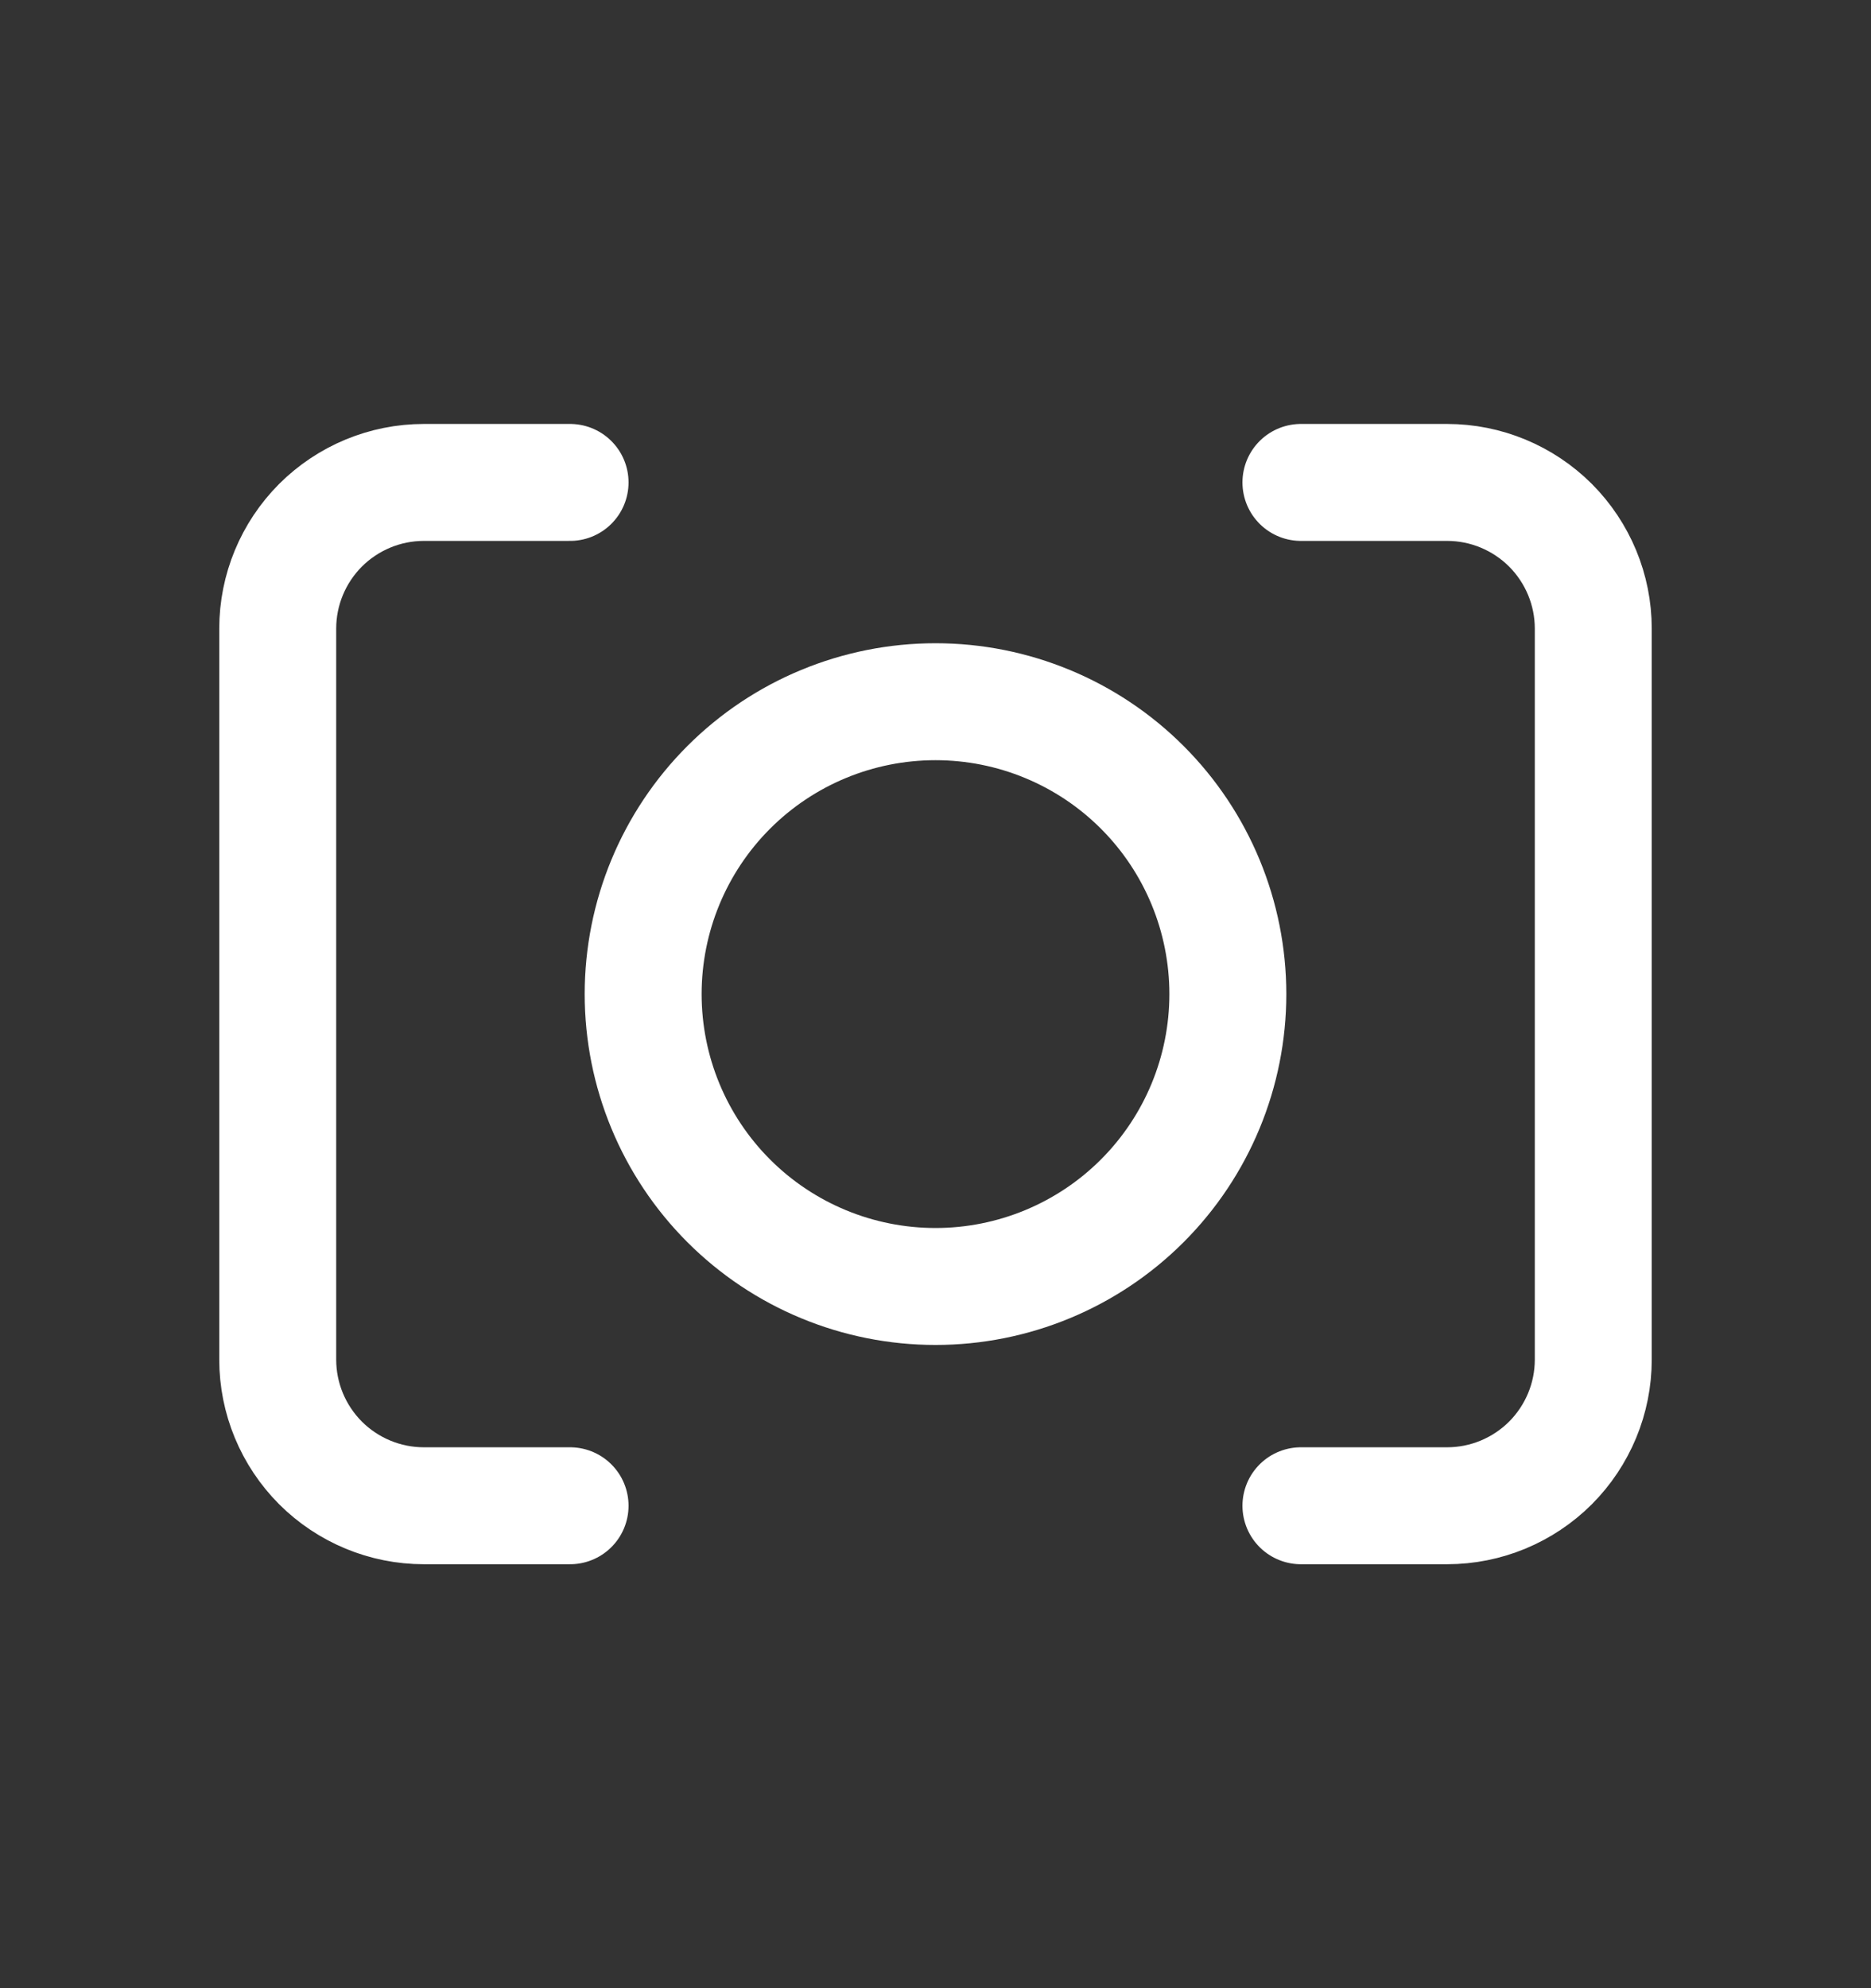 <svg width="16" height="17" viewBox="0 0 16 17" fill="none" xmlns="http://www.w3.org/2000/svg">
<rect x="0" y="0" width="16" height="17" fill="#333333" stroke="none"/>
<path d="M11.125 4.125L12.375 4.125C12.707 4.125 13.024 4.257 13.259 4.491C13.493 4.726 13.625 5.043 13.625 5.375L13.625 11.625C13.625 11.957 13.493 12.274 13.259 12.509C13.024 12.743 12.707 12.875 12.375 12.875L11.125 12.875" stroke="white" stroke-linecap="round" stroke-linejoin="round"/>
<path d="M4.875 12.875L3.625 12.875C3.293 12.875 2.976 12.743 2.741 12.509C2.507 12.274 2.375 11.957 2.375 11.625L2.375 5.375C2.375 5.043 2.507 4.726 2.741 4.491C2.976 4.257 3.293 4.125 3.625 4.125L4.875 4.125" stroke="white" stroke-linecap="round" stroke-linejoin="round"/>
<path d="M5.5 8.5C5.5 9.163 5.763 9.799 6.232 10.268C6.701 10.737 7.337 11 8 11C8.663 11 9.299 10.737 9.768 10.268C10.237 9.799 10.5 9.163 10.5 8.5C10.5 7.837 10.237 7.201 9.768 6.732C9.299 6.263 8.663 6 8 6C7.337 6 6.701 6.263 6.232 6.732C5.763 7.201 5.5 7.837 5.5 8.5Z" stroke="white" stroke-linecap="round" stroke-linejoin="round"/>
</svg>
